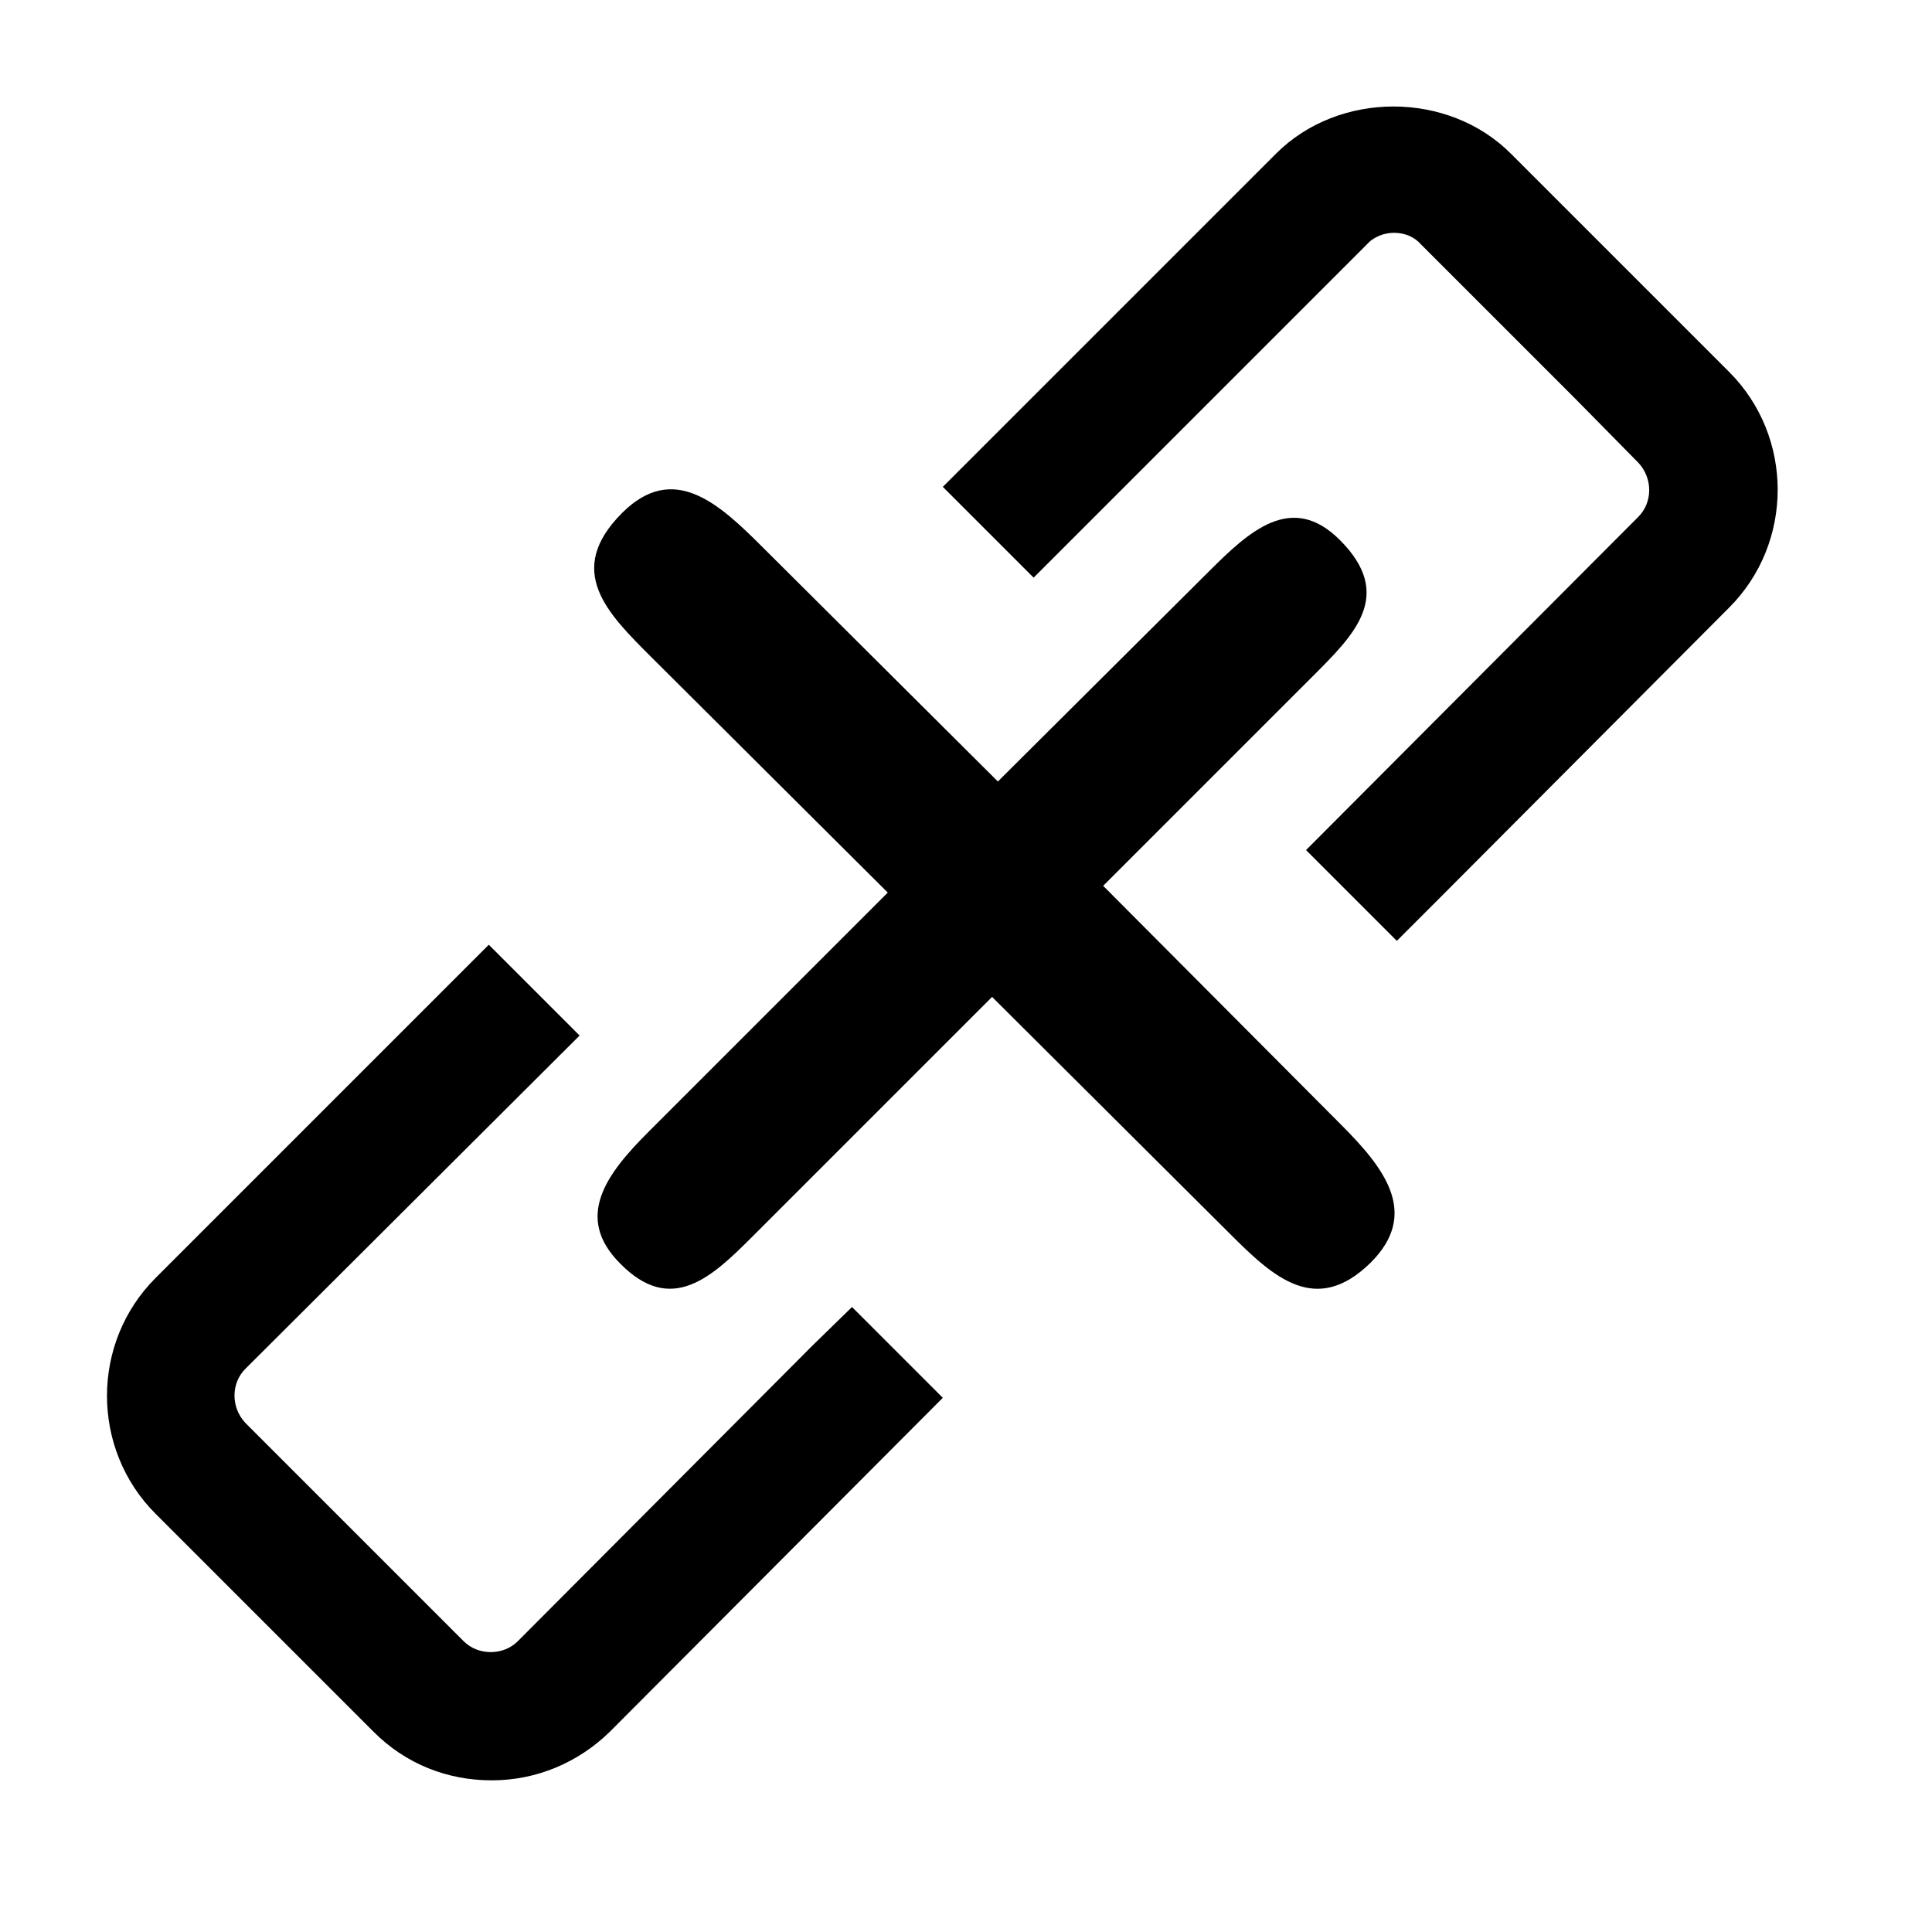 <?xml version="1.0" encoding="utf-8"?>
<!-- Generated by IcoMoon.io -->
<!DOCTYPE svg PUBLIC "-//W3C//DTD SVG 1.1//EN" "http://www.w3.org/Graphics/SVG/1.1/DTD/svg11.dtd">
<svg version="1.1" xmlns="http://www.w3.org/2000/svg" xmlns:xlink="http://www.w3.org/1999/xlink" width="32" height="32" viewBox="0 0 32 32">
<path d="M18.272 14.672l3.472-3.472c0.688-0.688 1.36-1.344 0.448-2.256-0.8-0.8-1.504-0.144-2.176 0.528l-3.488 3.472-3.904-3.888c-0.72-0.72-1.472-1.408-2.32-0.56-0.96 0.96-0.24 1.664 0.48 2.384l3.92 3.904-3.968 3.968c-0.688 0.688-1.232 1.408-0.464 2.176 0.848 0.864 1.52 0.224 2.192-0.448l3.968-3.968 3.936 3.92c0.72 0.72 1.424 1.376 2.336 0.48 0.816-0.816 0.224-1.568-0.496-2.288l-3.936-3.952z" fill="#000000"></path>
<path d="M28.64 6.16l-3.616-3.616c-1.040-1.040-2.848-1.040-3.888 0l-5.52 5.52 1.504 1.504 5.52-5.52c0.112-0.128 0.288-0.192 0.448-0.192 0.176 0 0.336 0.064 0.448 0.192l2.56 2.56 1.040 1.056c0.24 0.256 0.24 0.656 0 0.896l-5.504 5.52 1.504 1.504 0.64-0.64 4.864-4.88c1.072-1.072 1.072-2.832 0-3.904z" fill="#000000"></path>
<path d="M13.456 22.288l-4.88 4.896c-0.24 0.24-0.656 0.24-0.896 0l-3.616-3.616c-0.24-0.256-0.24-0.656 0-0.896l5.536-5.52-1.504-1.504-5.52 5.52c-1.072 1.072-1.072 2.832 0 3.904l3.616 3.616c0.528 0.528 1.216 0.8 1.952 0.8s1.424-0.288 1.952-0.8l5.52-5.536-1.504-1.504-0.656 0.64z" fill="#000000"></path>
</svg>
